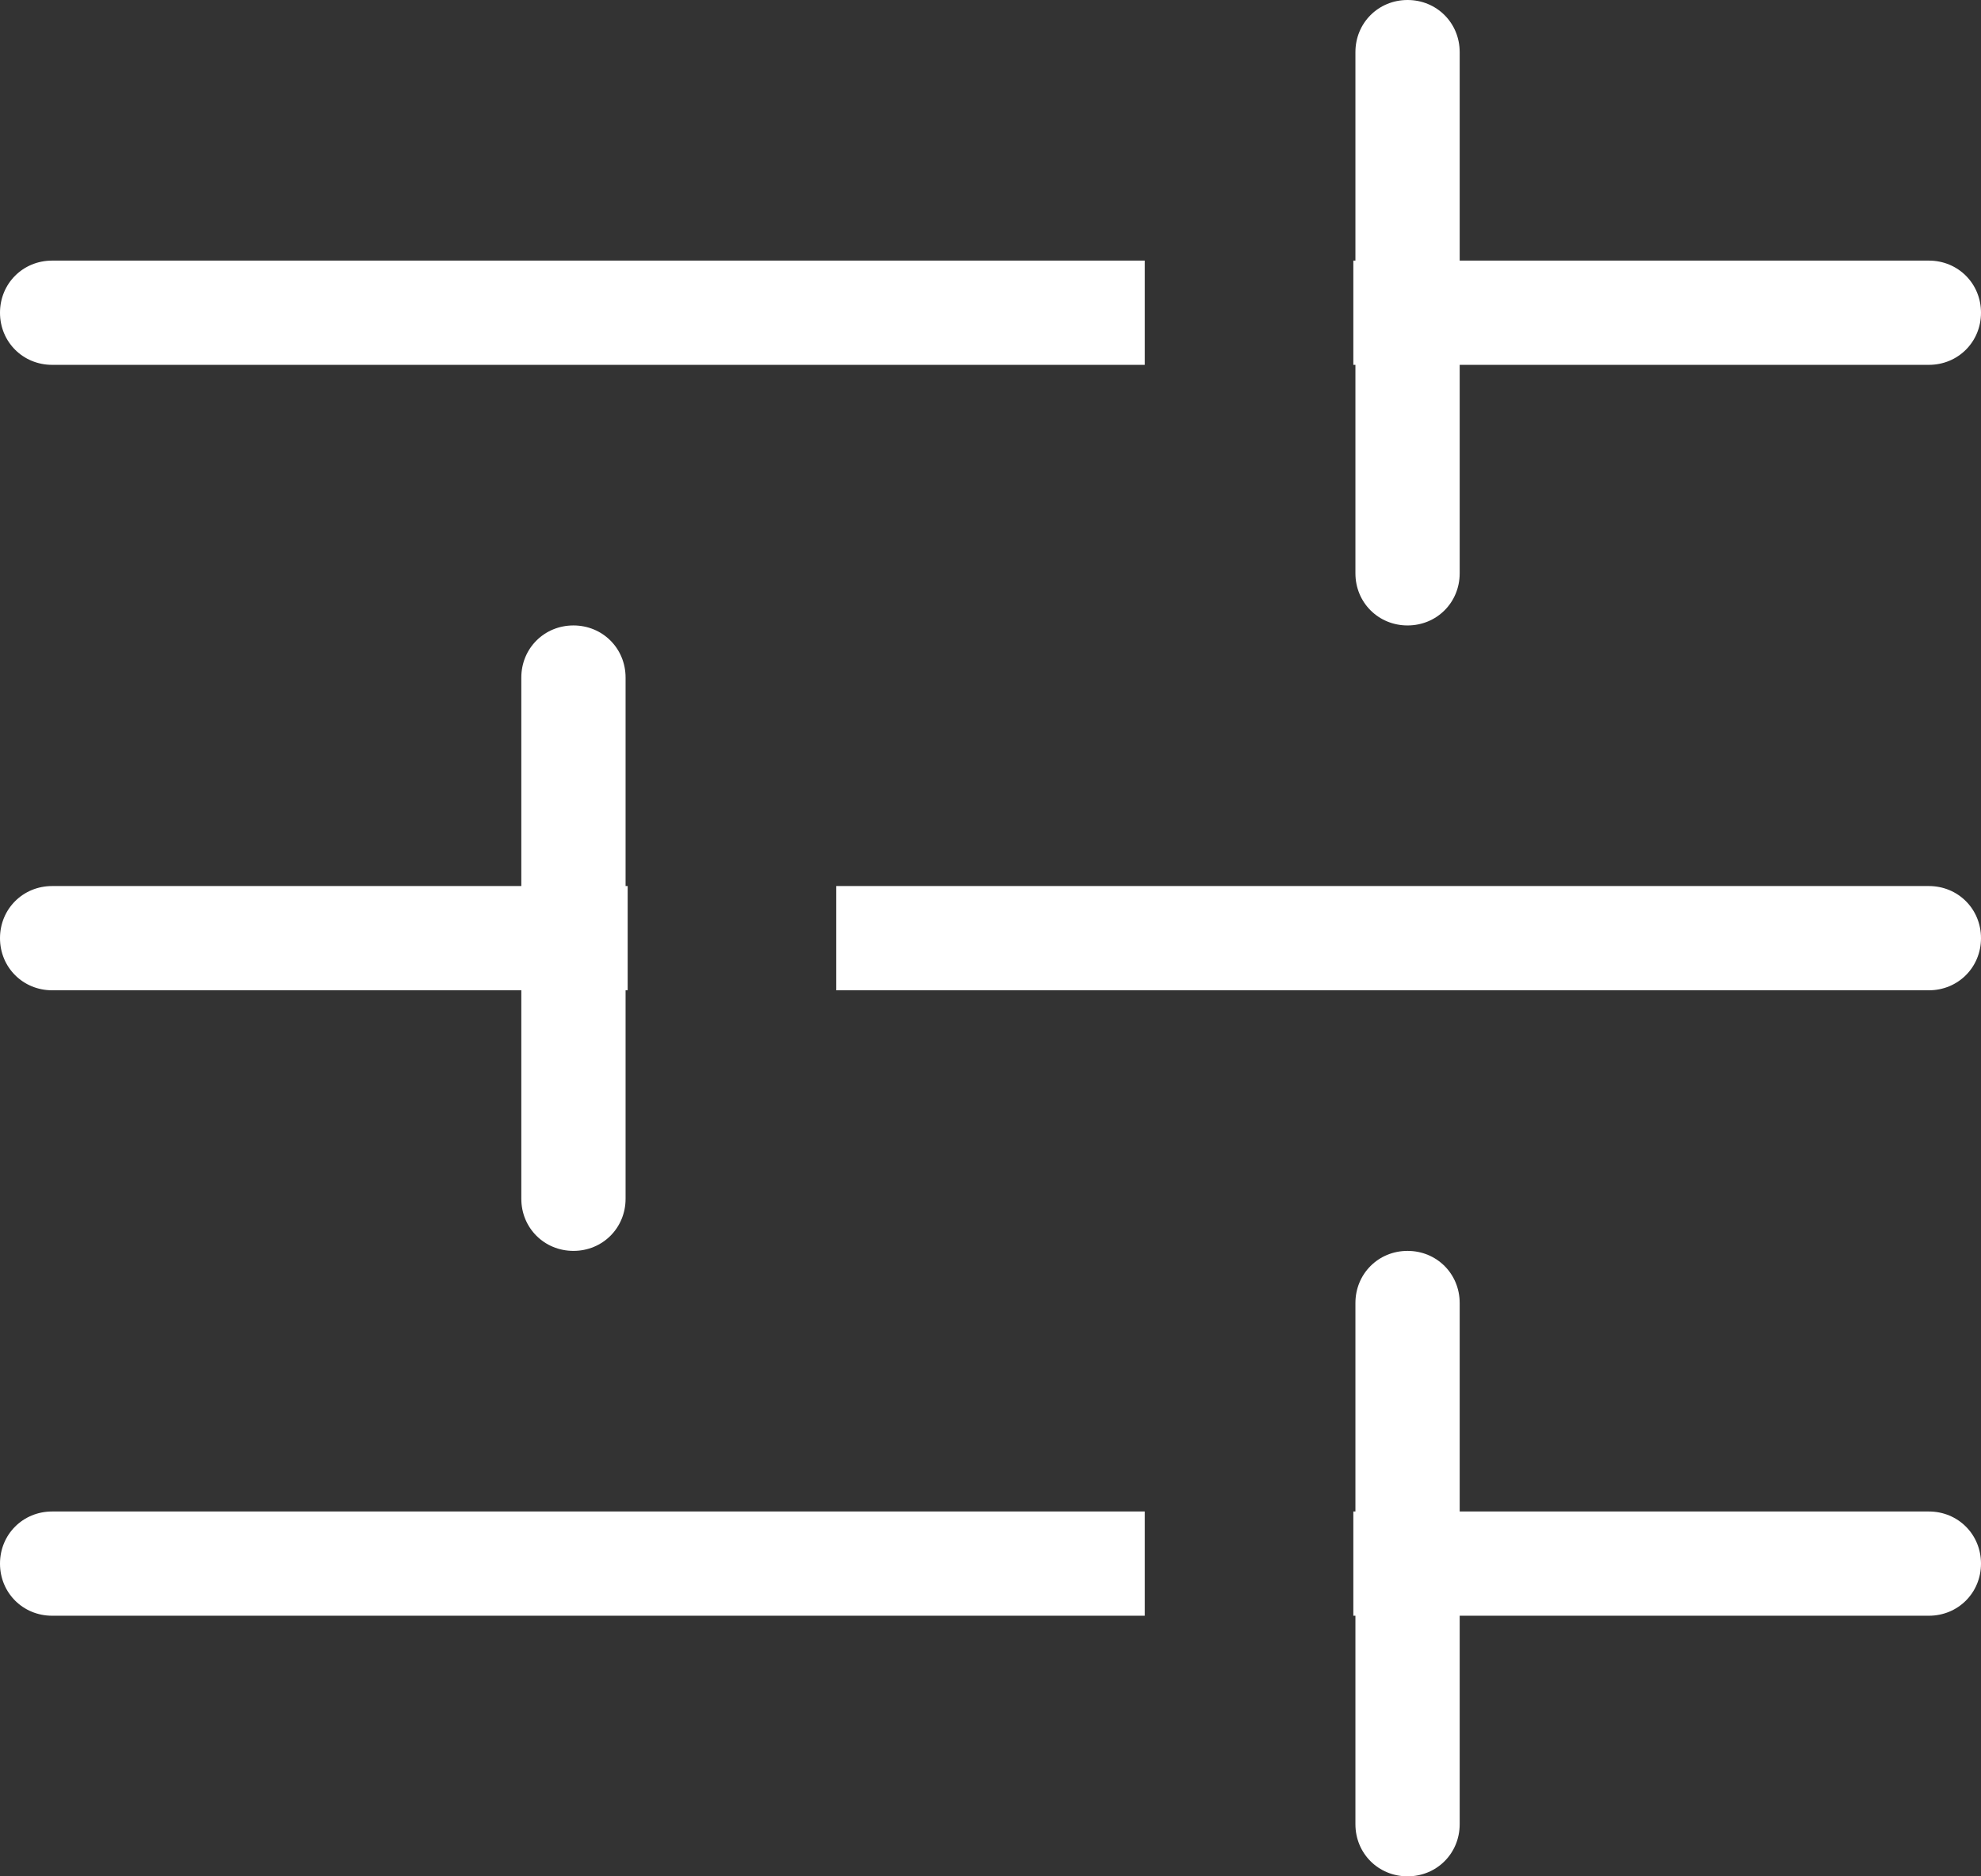 <?xml version="1.0" encoding="UTF-8"?>
<svg id="_图层_2" data-name="图层 2" xmlns="http://www.w3.org/2000/svg" viewBox="0 0 19 18">
  <rect x="0" y="0" width="19" height="18" fill="#333333" stroke="none"/>
  <defs>
    <style>
      .cls-1 {
        fill: #fff;
      }
    </style>
  </defs>
  <g id="design">
    <g>
      <path class="cls-1" d="m13,5.5c0,.28.22.5.5.5s.5-.22.5-.5v-2h4.5c.28,0,.5-.22.5-.5s-.22-.5-.5-.5h-4.5V.5c0-.28-.22-.5-.5-.5s-.5.22-.5.5v2h-.02v1h.02v2Z"/>
      <path class="cls-1" d="m.5,3.5h10.48v-1H.5c-.28,0-.5.22-.5.5s.22.5.5.5Z"/>
      <path class="cls-1" d="m0,15c0,.28.22.5.5.5h10.48v-1H.5c-.28,0-.5.22-.5.5Z"/>
      <path class="cls-1" d="m18.5,14.5h-4.5v-2c0-.28-.22-.5-.5-.5s-.5.22-.5.5v2h-.02v1h.02v2c0,.28.22.5.5.5s.5-.22.5-.5v-2h4.5c.28,0,.5-.22.5-.5s-.22-.5-.5-.5Z"/>
      <path class="cls-1" d="m.5,9.5h4.5v2c0,.28.22.5.5.5s.5-.22.5-.5v-2h.02v-1h-.02v-2c0-.28-.22-.5-.5-.5s-.5.22-.5.5v2H.5c-.28,0-.5.22-.5.5s.22.5.5.5Z"/>
      <path class="cls-1" d="m18.5,8.5h-10.48v1h10.48c.28,0,.5-.22.5-.5s-.22-.5-.5-.5Z"/>
    </g>
  </g>
</svg>